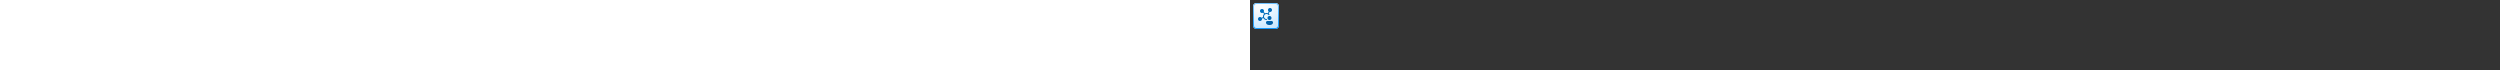 <?xml version="1.0" encoding="utf-8"?><svg xmlns="http://www.w3.org/2000/svg" width="100%" height="70" fill="currentColor" preserveAspectRatio="xMidYMid meet"><rect width="100%" height="100%" fill="#333333" stroke="none"/><path fill="url(#icon-76a62b54176cb5a5__icon-bf6e2e5e1373f80d__a)" d="M3 6.5A3.5 3.5 0 0 1 6.5 3h19A3.5 3.5 0 0 1 29 6.5v19a3.5 3.5 0 0 1-3.5 3.5h-19A3.5 3.5 0 0 1 3 25.5v-19Z" /><path fill="url(#icon-43d2ec6da84570ef__icon-9b27d3aba86b2315__b)" fill-opacity=".2" d="M3 6.5A3.5 3.5 0 0 1 6.5 3h19A3.5 3.5 0 0 1 29 6.5v19a3.5 3.5 0 0 1-3.5 3.5h-19A3.5 3.5 0 0 1 3 25.5v-19Z" /><path fill="url(#icon-9ca2370a413e7770__icon-bca3986b7227ff48__c)" fill-rule="evenodd" d="M25.5 4h-19A2.5 2.5 0 0 0 4 6.5v19A2.5 2.5 0 0 0 6.5 28h19a2.5 2.5 0 0 0 2.5-2.5v-19A2.5 2.5 0 0 0 25.5 4Zm-19-1A3.5 3.5 0 0 0 3 6.5v19A3.5 3.5 0 0 0 6.5 29h19a3.5 3.5 0 0 0 3.5-3.5v-19A3.5 3.5 0 0 0 25.5 3h-19Z" clip-rule="evenodd" /><path fill="url(#icon-51a35b6c24a3bf03__icon-dff4f38f59bffe44__d)" d="M22 10a2 2 0 0 1-2.474 1.943l-.777 1.875c.385.323.699.727.916 1.187a3.018 3.018 0 0 0-1.068.133 2.5 2.5 0 1 0-1.928 3.856c.12.345.303.661.534.935a3.5 3.5 0 0 1-3.842-1.88l-1.396.578a2 2 0 1 1-.427-.905l1.512-.627a3.491 3.491 0 0 1 1.126-3.212l-1.16-1.16a2 2 0 1 1 .707-.707l1.307 1.307A3.486 3.486 0 0 1 16.5 13c.493 0 .962.102 1.387.286l.754-1.819A2 2 0 1 1 22 10Z" /><path fill="url(#icon-1fbef1a5a28fbe58__icon-ca49844b9a1af408__e)" d="M21.5 18a2 2 0 1 1-4 0 2 2 0 0 1 4 0Z" /><path fill="url(#icon-aafa229a489731cb__icon-12eb5f9ff99af191__f)" d="M23 22.5c0 1.245-1 2.5-3.5 2.5S16 23.75 16 22.5a1.5 1.5 0 0 1 1.5-1.5h4a1.5 1.5 0 0 1 1.5 1.5Z" /><defs><linearGradient id="icon-76a62b54176cb5a5__icon-bf6e2e5e1373f80d__a" x1="10.222" x2="13.511" y1="3" y2="29.311" gradientUnits="userSpaceOnUse"><stop stop-color="#FFFFFF" /><stop offset="1" stop-color="#D7EEFF" /></linearGradient><linearGradient id="icon-9ca2370a413e7770__icon-bca3986b7227ff48__c" x1="11.396" x2="14.897" y1="3" y2="29.256" gradientUnits="userSpaceOnUse"><stop stop-color="#77C5FF" /><stop offset="1" stop-color="#119AFF" /></linearGradient><linearGradient id="icon-51a35b6c24a3bf03__icon-dff4f38f59bffe44__d" x1="8" x2="24.868" y1="8" y2="22.883" gradientUnits="userSpaceOnUse"><stop stop-color="#0076CE" /><stop offset="1" stop-color="#005DA2" /></linearGradient><linearGradient id="icon-1fbef1a5a28fbe58__icon-ca49844b9a1af408__e" x1="8" x2="24.868" y1="8" y2="22.883" gradientUnits="userSpaceOnUse"><stop stop-color="#0076CE" /><stop offset="1" stop-color="#005DA2" /></linearGradient><linearGradient id="icon-aafa229a489731cb__icon-12eb5f9ff99af191__f" x1="8" x2="24.868" y1="8" y2="22.883" gradientUnits="userSpaceOnUse"><stop stop-color="#0076CE" /><stop offset="1" stop-color="#005DA2" /></linearGradient><radialGradient id="icon-43d2ec6da84570ef__icon-9b27d3aba86b2315__b" cx="0" cy="0" r="1" gradientTransform="rotate(56.31 -3.476 15.448) scale(24.738 21.408)" gradientUnits="userSpaceOnUse"><stop offset=".177" stop-color="#FFFFFF" /><stop offset="1" stop-color="#71C2FF" /></radialGradient></defs></svg>